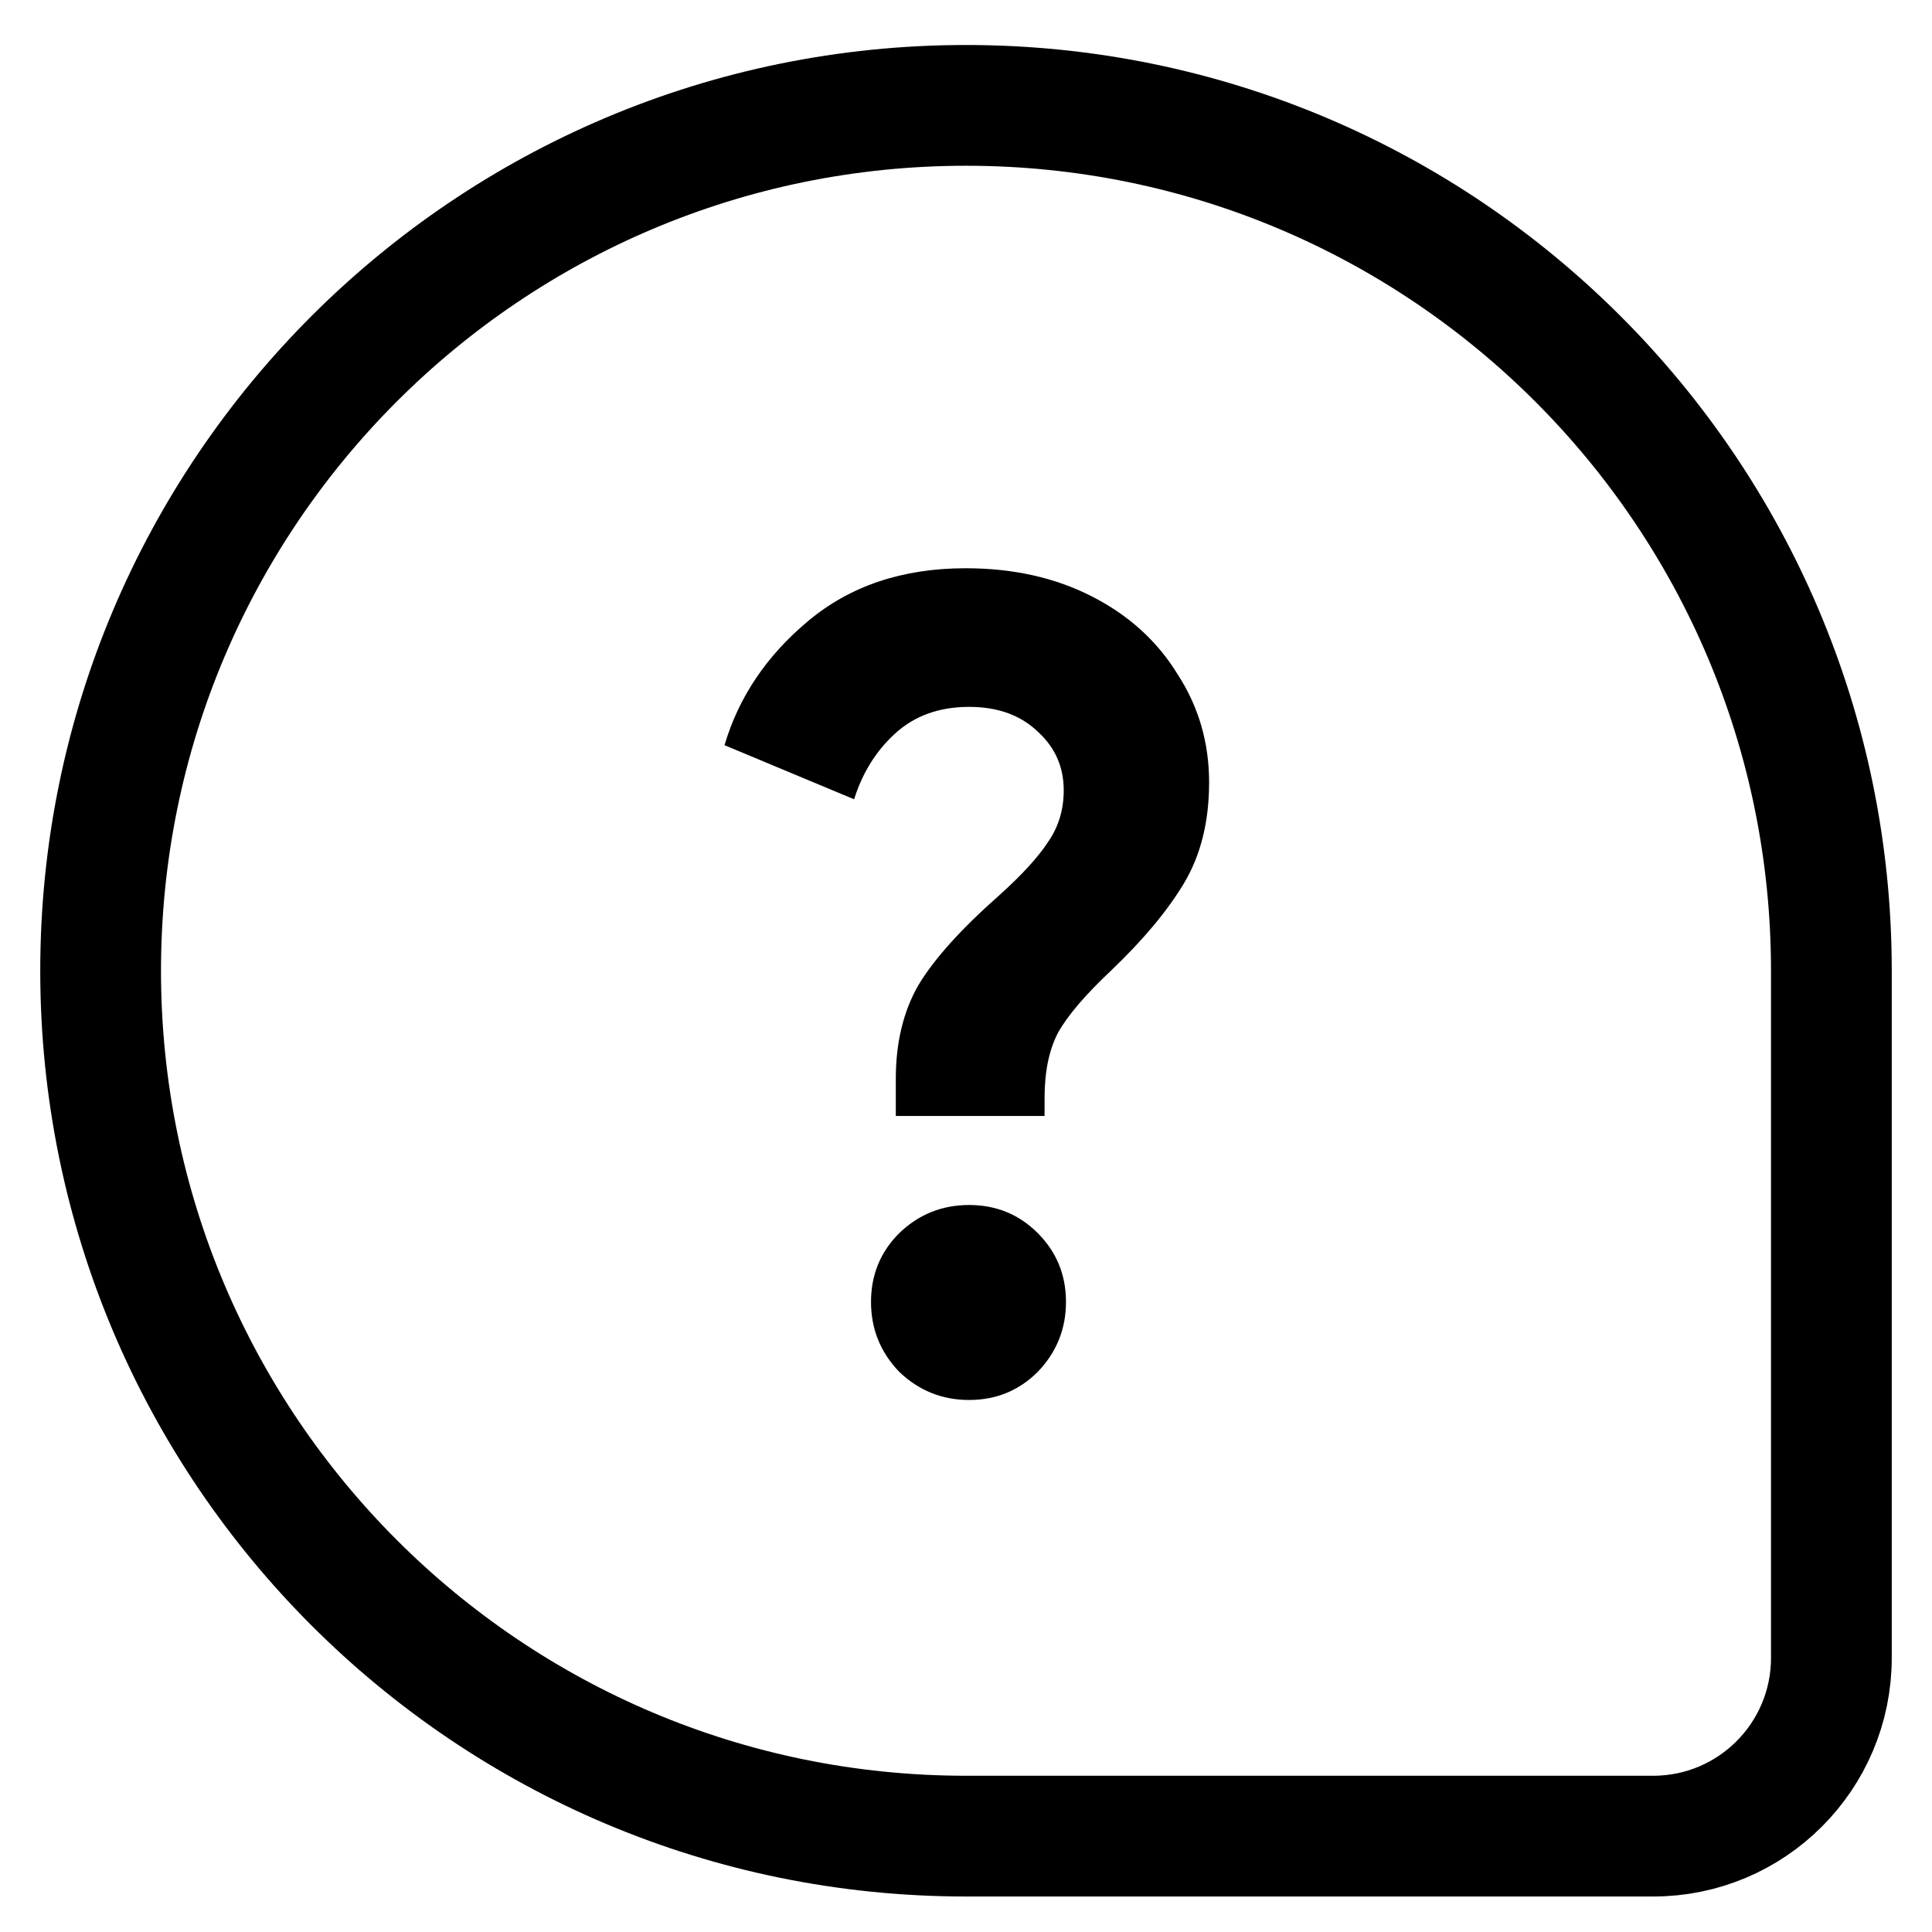 <svg
  width="24"
  height="24"
  viewBox="0 0 24 24"
  fill="none"
  stroke-width="1.5"
  xmlns="http://www.w3.org/2000/svg"
>
  <path
    d="M22.75 20.595V12.059C22.75 6.122 17.937 1.309 12 1.309C6.063 1.309 1.25 6.122 1.25 12.059C1.25 17.996 6.063 22.809 12 22.809H20.537C21.759 22.809 22.75 21.818 22.75 20.595Z"
    stroke="currentColor"
    stroke-width="1.5"
  ></path>
  <path
    d="M11.128 13.401C11.128 12.953 11.221 12.565 11.408 12.239C11.604 11.912 11.94 11.539 12.416 11.119C12.696 10.867 12.897 10.647 13.018 10.461C13.149 10.274 13.214 10.059 13.214 9.817C13.214 9.527 13.107 9.285 12.892 9.089C12.677 8.883 12.393 8.781 12.038 8.781C11.665 8.781 11.357 8.893 11.114 9.117C10.881 9.331 10.713 9.602 10.61 9.929L9 9.257C9.177 8.659 9.523 8.146 10.036 7.717C10.559 7.278 11.212 7.059 11.996 7.059C12.584 7.059 13.107 7.175 13.564 7.409C14.021 7.642 14.376 7.964 14.628 8.375C14.889 8.776 15.02 9.224 15.02 9.719C15.02 10.204 14.917 10.619 14.712 10.965C14.507 11.31 14.203 11.674 13.802 12.057C13.485 12.355 13.265 12.612 13.144 12.827C13.032 13.041 12.976 13.312 12.976 13.639V13.863H11.128V13.401ZM12.038 17.391C11.702 17.391 11.413 17.274 11.17 17.041C10.937 16.798 10.82 16.509 10.82 16.173C10.82 15.837 10.937 15.552 11.17 15.319C11.413 15.085 11.702 14.969 12.038 14.969C12.374 14.969 12.659 15.085 12.892 15.319C13.125 15.552 13.242 15.837 13.242 16.173C13.242 16.509 13.125 16.798 12.892 17.041C12.659 17.274 12.374 17.391 12.038 17.391Z"
    fill="currentColor"
  ></path>
</svg>